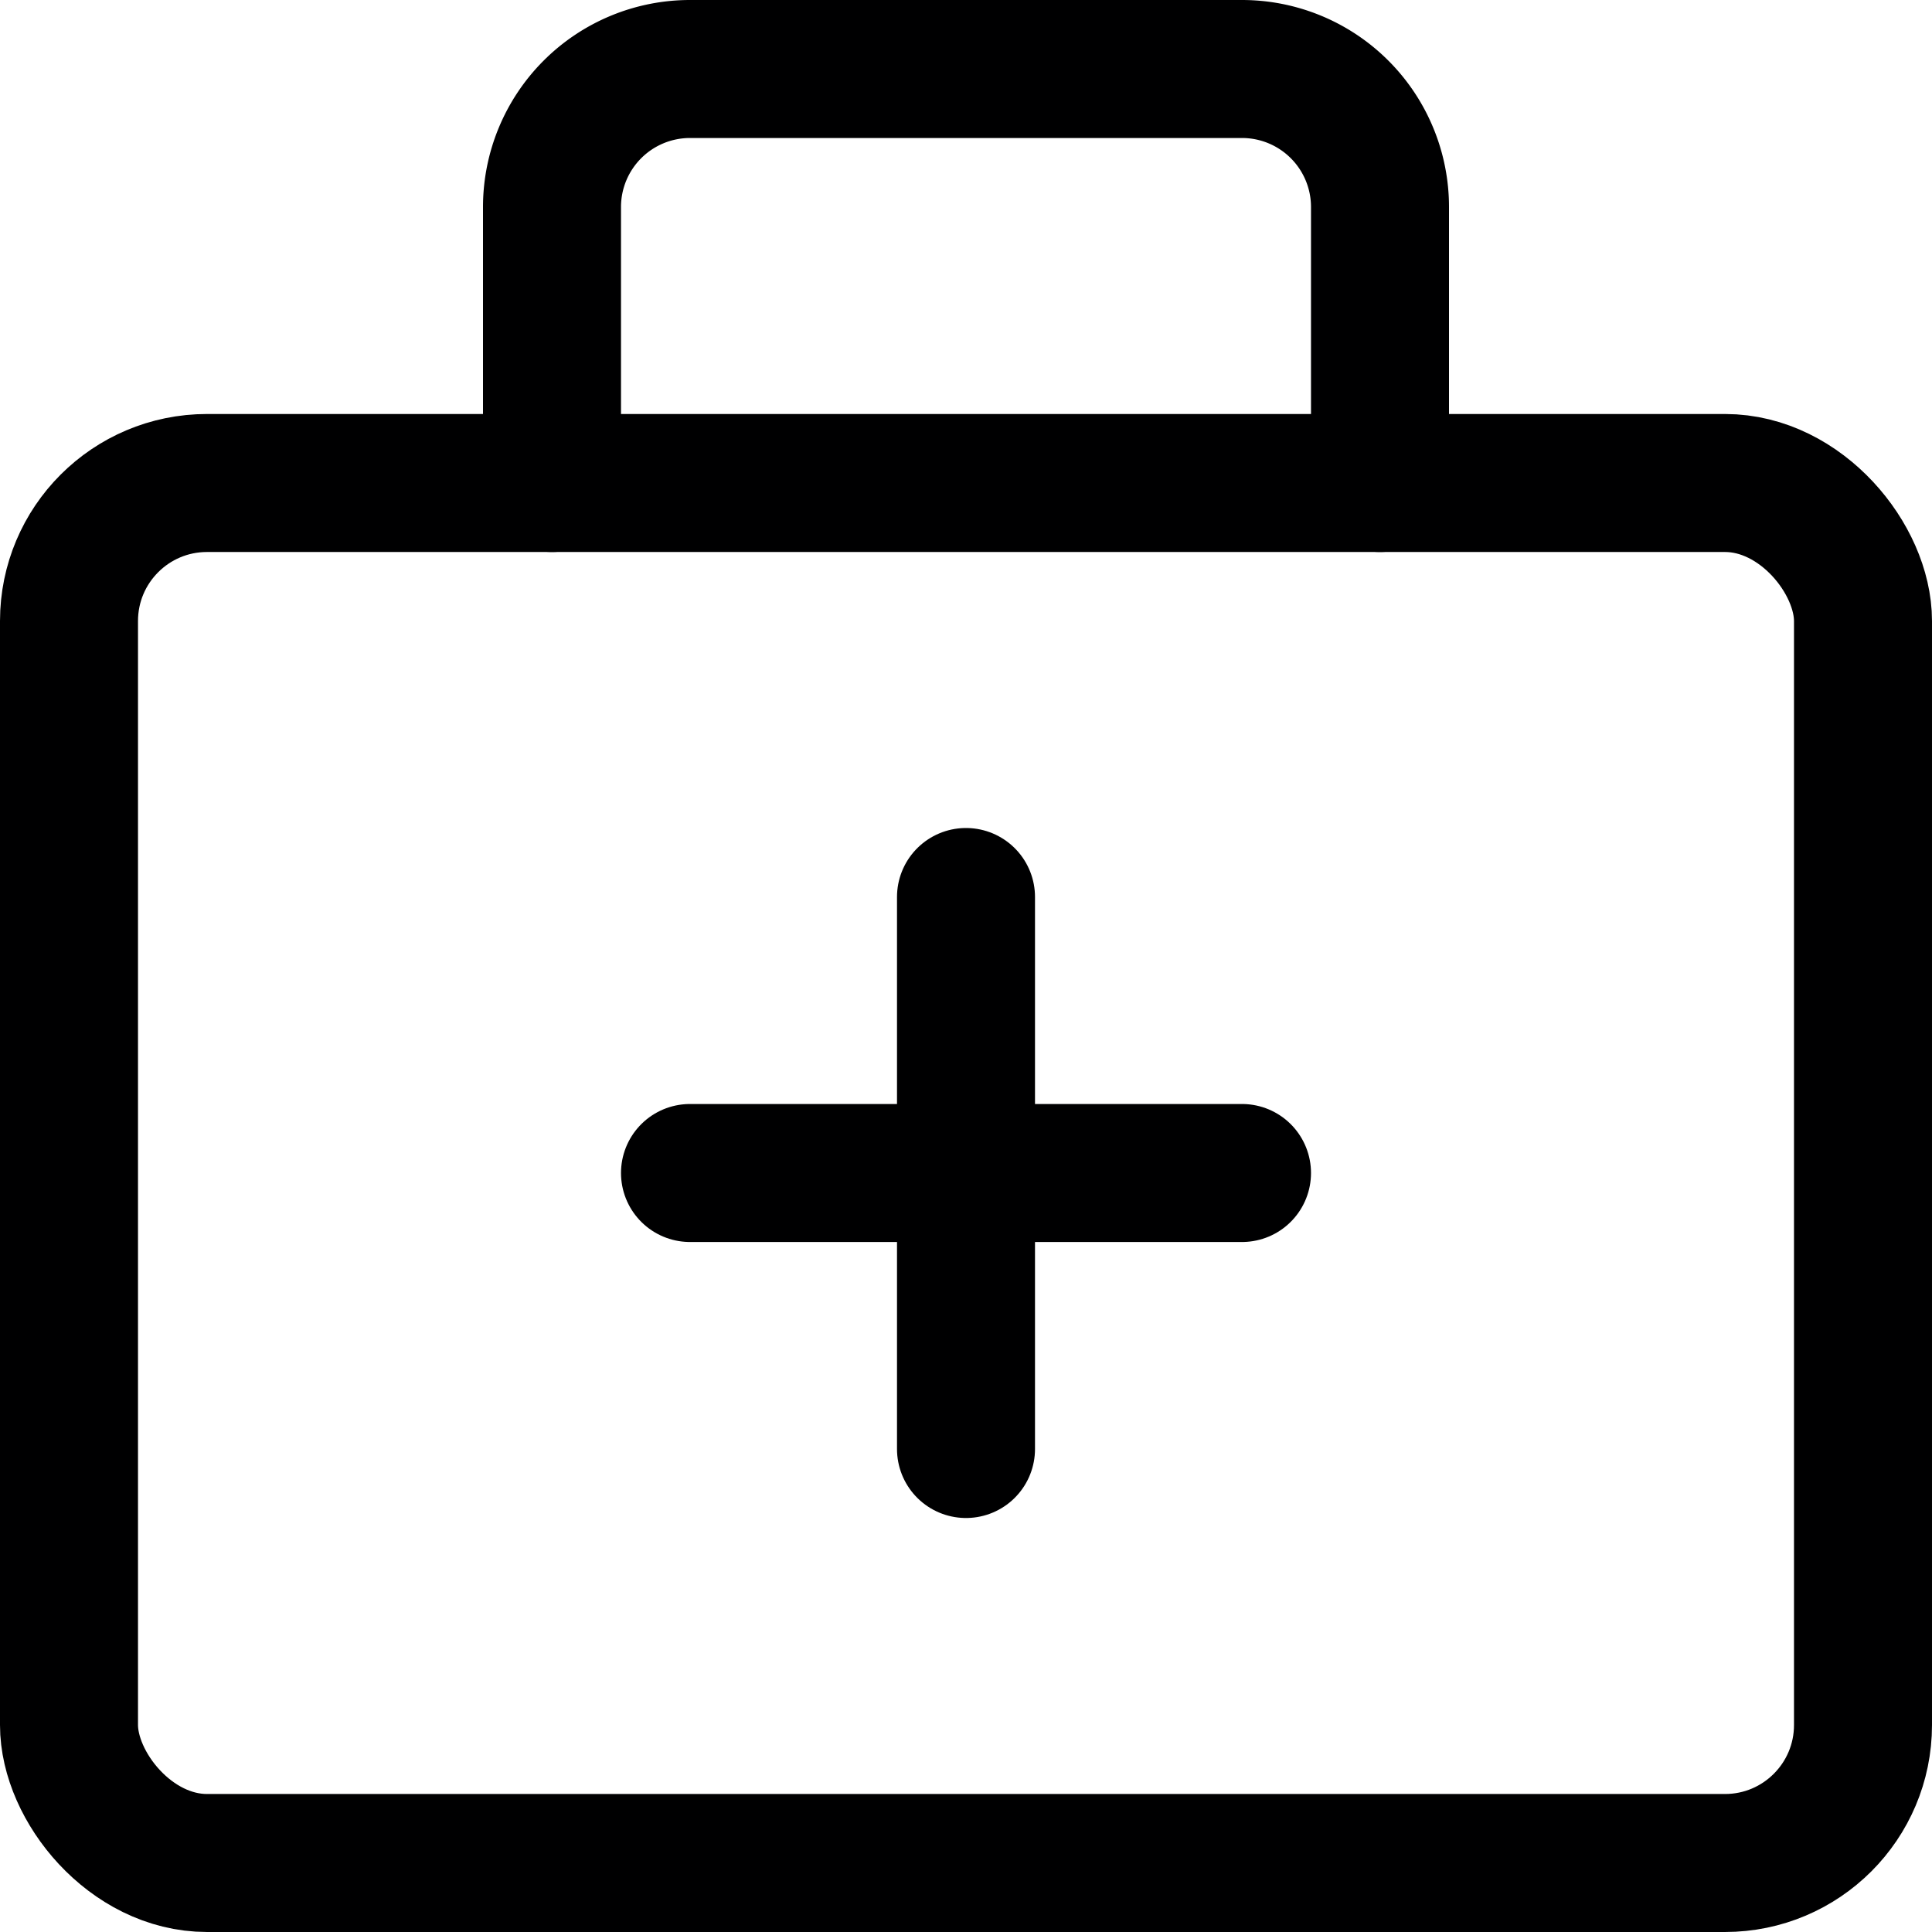 <svg xmlns="http://www.w3.org/2000/svg" viewBox="0 0 14 14">
  <g>
    <line x1="5" y1="8.5" x2="9" y2="8.5" style="fill: none;stroke: #000001;stroke-linecap: round;stroke-linejoin: round"/>
    <line x1="7" y1="6.5" x2="7" y2="10.5" style="fill: none;stroke: #000001;stroke-linecap: round;stroke-linejoin: round"/>
    <rect x="0.5" y="3.5" width="13" height="10" rx="1" style="fill: none;stroke: #000001;stroke-linecap: round;stroke-linejoin: round"/>
    <path d="M10,3.5v-2a1,1,0,0,0-1-1H5a1,1,0,0,0-1,1v2" style="fill: none;stroke: #000001;stroke-linecap: round;stroke-linejoin: round"/>
  </g>
</svg>
